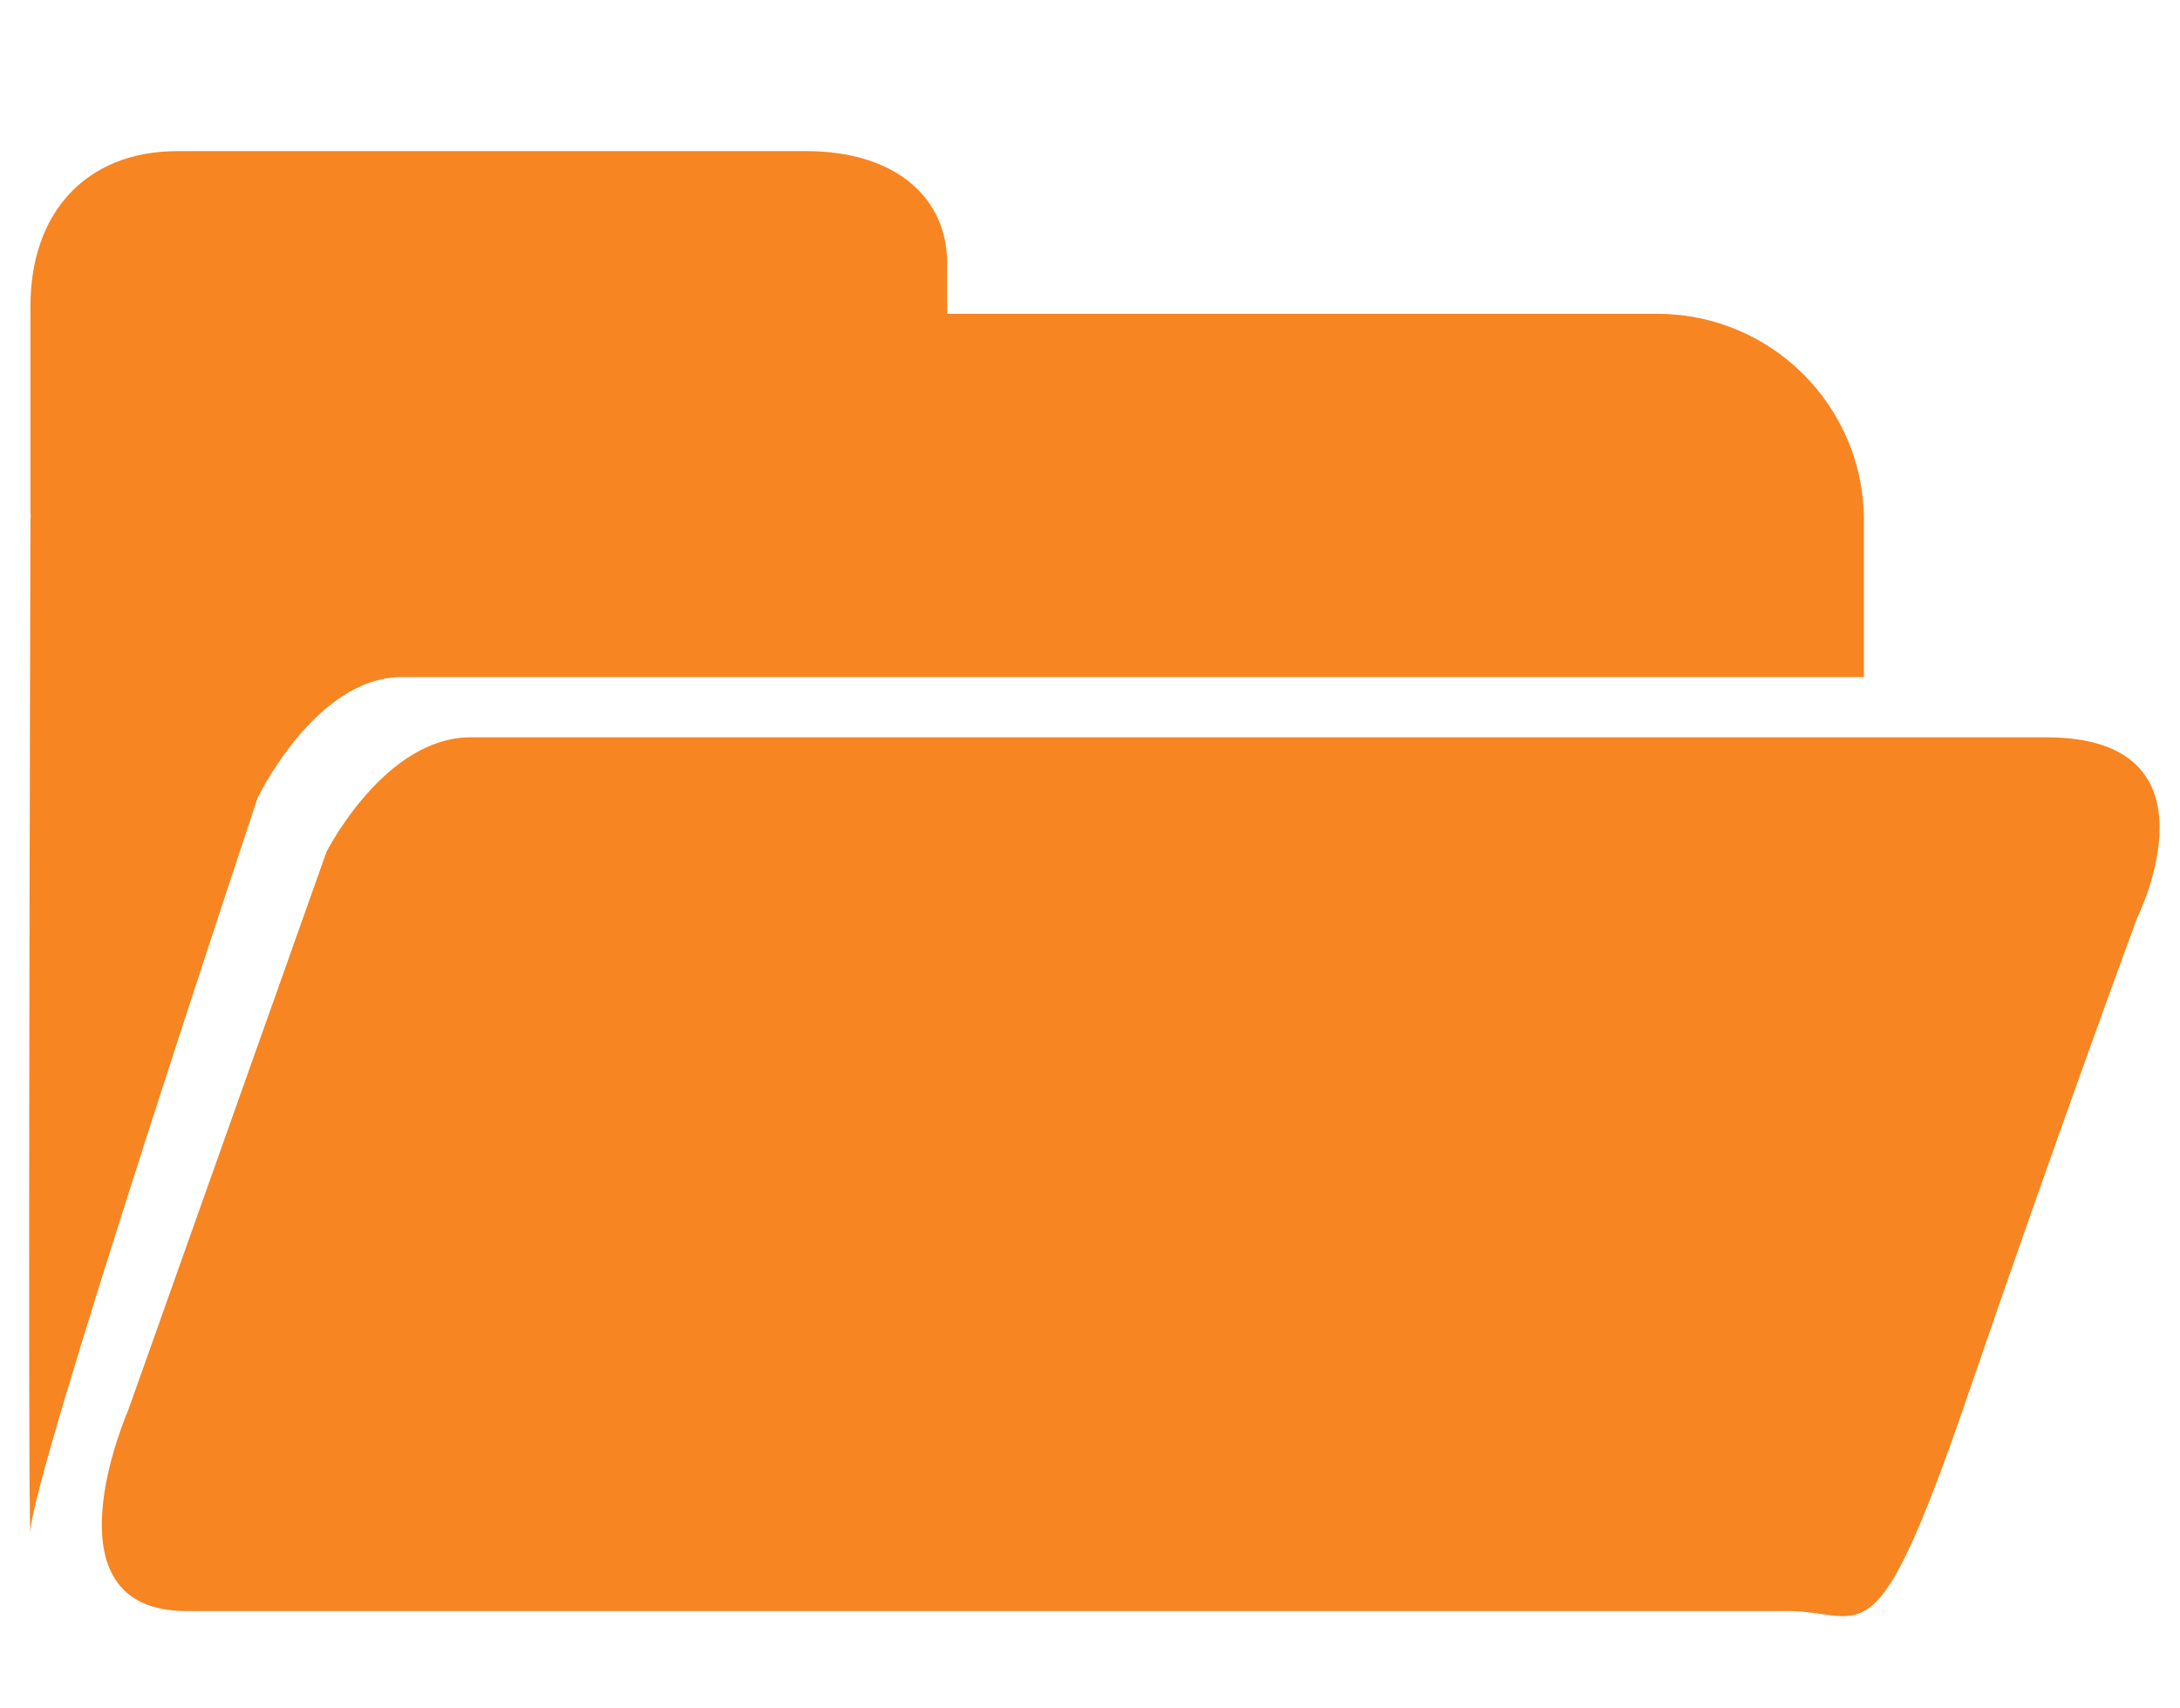 <?xml version="1.0" encoding="utf-8"?>
<!-- Generator: Adobe Illustrator 15.0.0, SVG Export Plug-In . SVG Version: 6.00 Build 0)  -->
<!DOCTYPE svg PUBLIC "-//W3C//DTD SVG 1.1//EN" "http://www.w3.org/Graphics/SVG/1.1/DTD/svg11.dtd">
<svg version="1.1" id="Layer_1" xmlns="http://www.w3.org/2000/svg" xmlns:xlink="http://www.w3.org/1999/xlink" x="0px" y="0px"
	 width="511.565px" height="400.809px" viewBox="50.217 195.596 511.565 400.809"
	 enable-background="new 50.217 195.596 511.565 400.809" xml:space="preserve">
<path fill="#F68522" d="M110.672,382.861c0,0,13.585-28.357,33.793-28.357c17.223,0,260.366,0,343.147,0v-36.779
	c0-26.769-21.702-48.472-48.471-48.472H272.487v-11.936c0-15.147-11.924-26.255-33.131-26.255H91.924
	c-21.711,0-34.559,14.642-34.559,36.353v48.271c0,0.287,0.051,0.559,0.059,0.844c-0.008,0.403-0.059,0.793-0.059,1.196
	c0,0-0.694,235.117,0,237.597C56.762,544.411,110.672,382.861,110.672,382.861z"/>
<path fill="#F68522" d="M469.772,573.704c-18.186,0-341.476,0-375.828,0c-34.35,0-13.656-47.093-13.656-47.093l46.542-131.073
	c0,0,13.585-26.896,33.793-26.896c20.208,0,351.584,0,369.77,0c42.432,0,21.383,42.242,21.383,42.242s-18.019,48.66-39.903,112.499
	C489.979,587.227,487.957,573.704,469.772,573.704z"/>
</svg>
